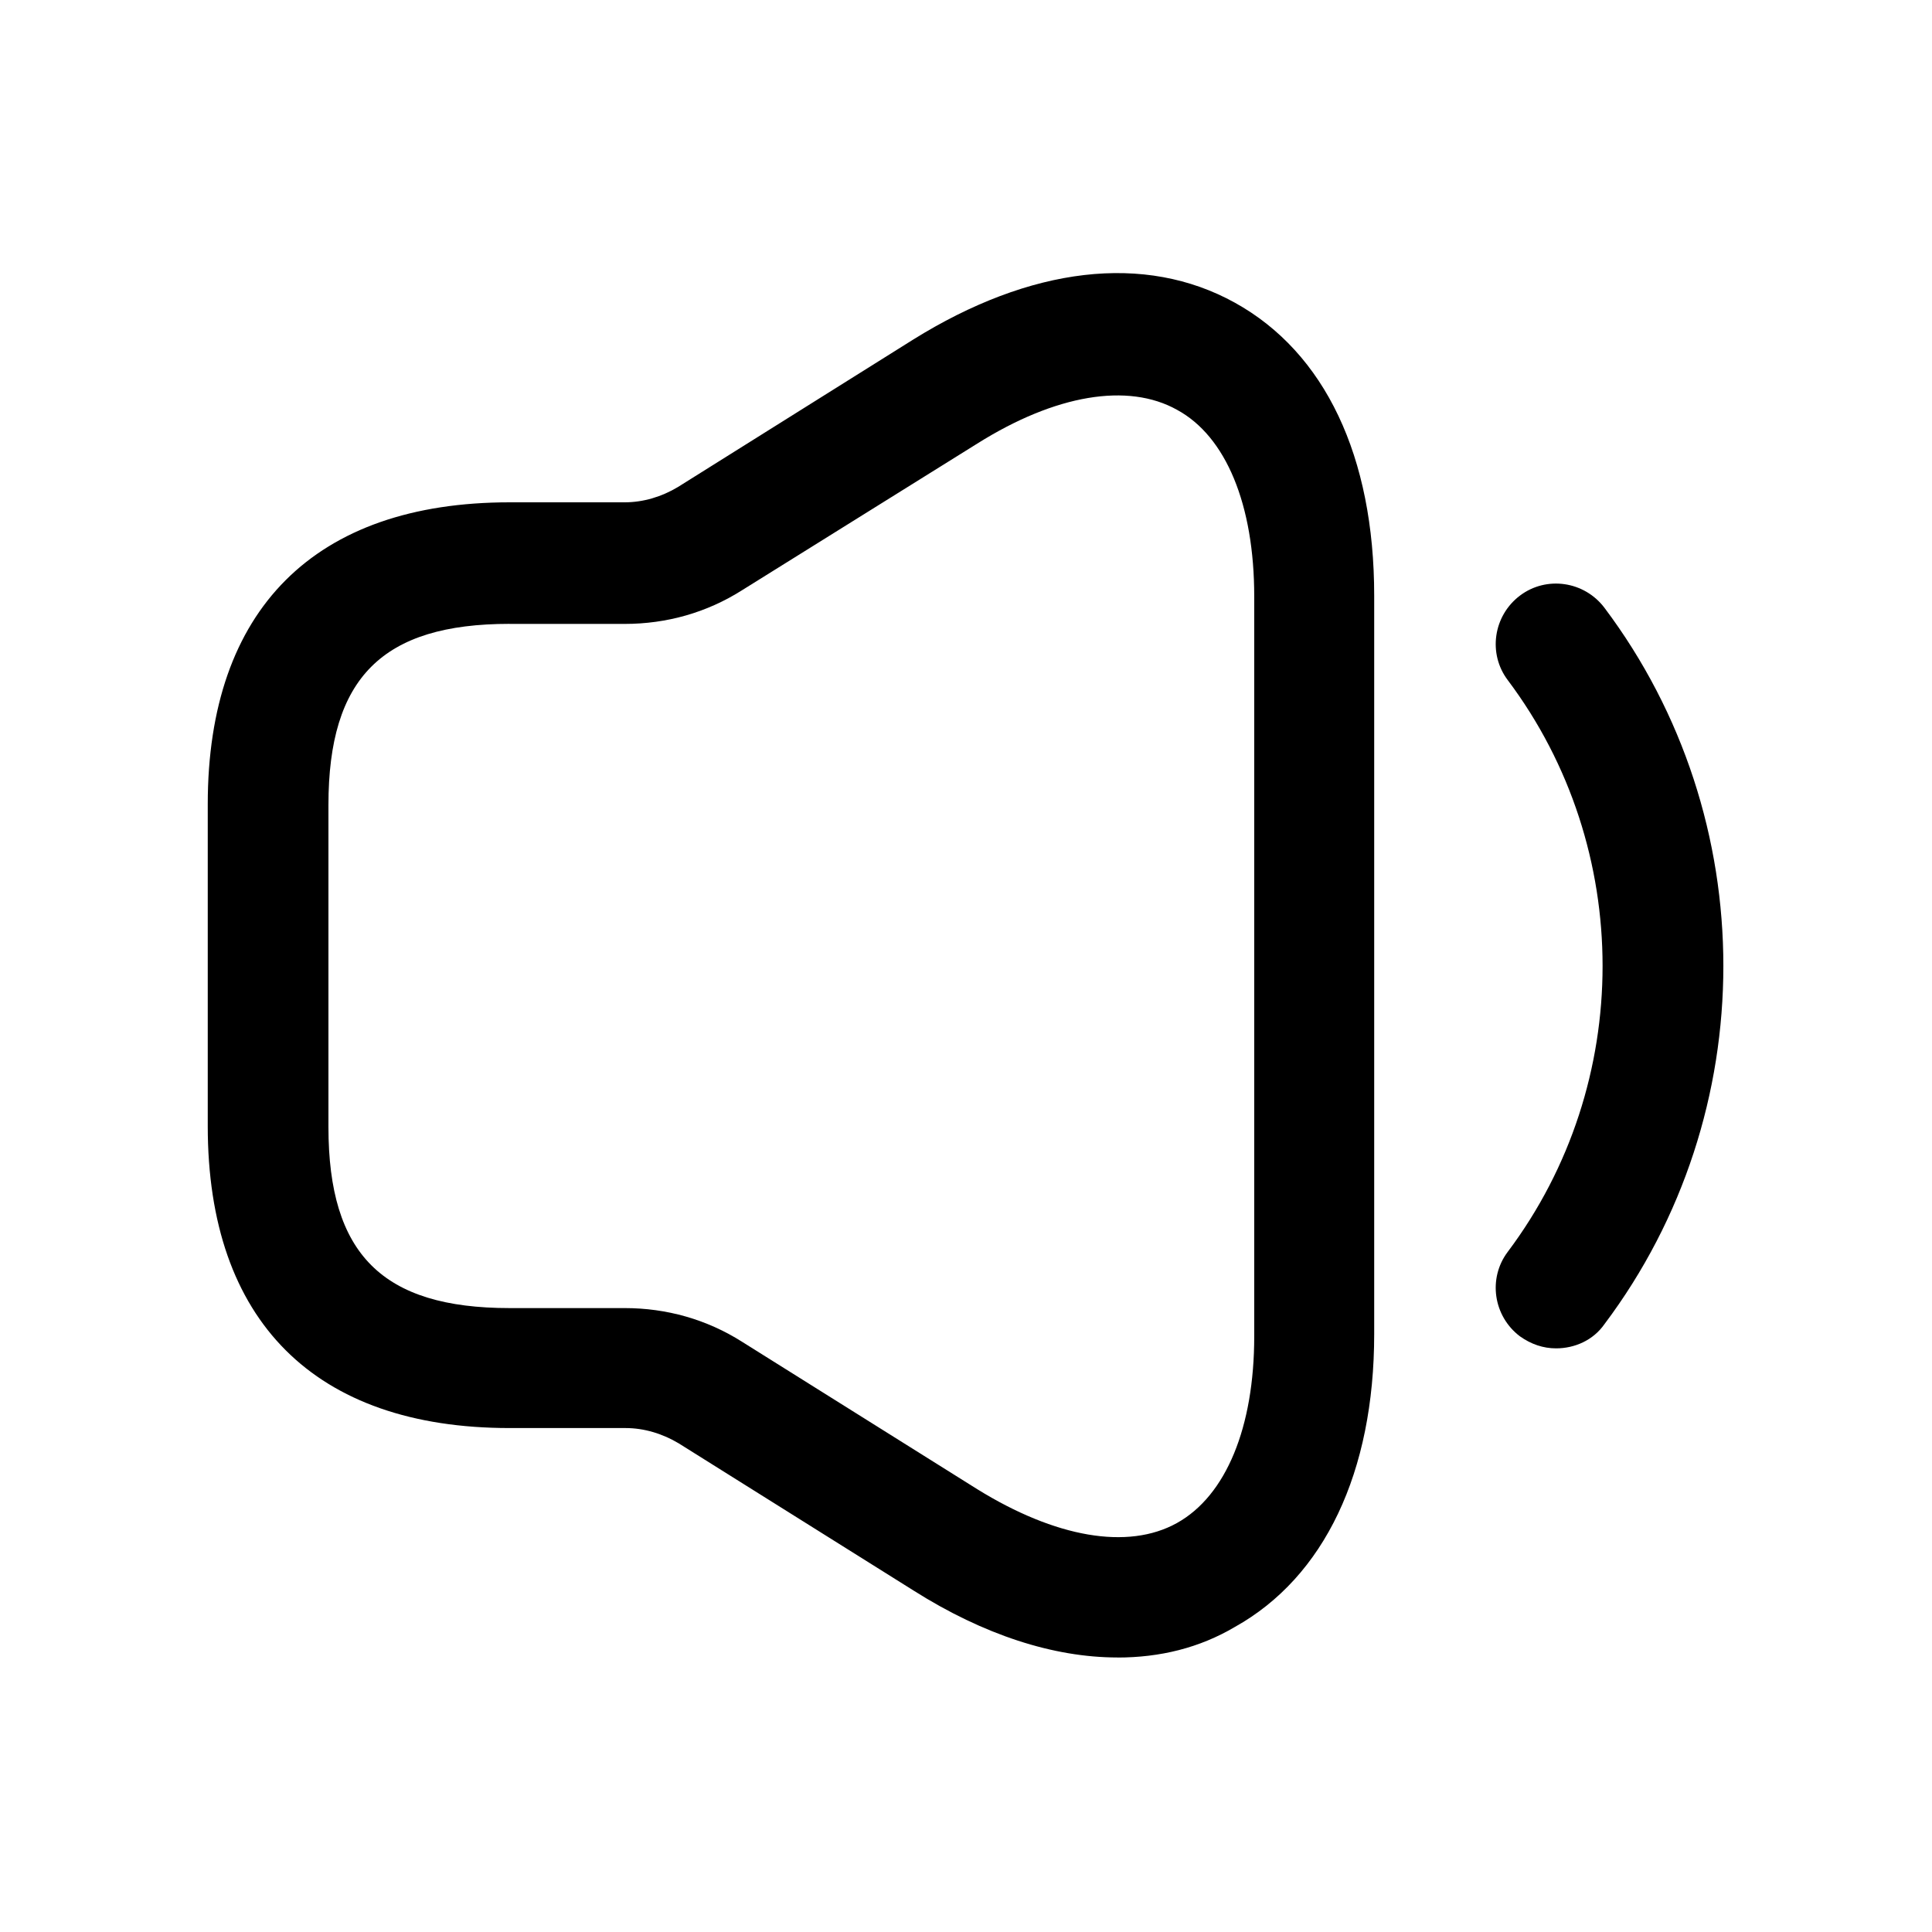 <!-- Generated by IcoMoon.io -->
<svg version="1.1" xmlns="http://www.w3.org/2000/svg" width="32" height="32" viewBox="0 0 32 32">
<title>volume-low</title>
<path d="M18.507 27.453c-1.053 0-2.213-0.373-3.373-1.107l-3.893-2.44c-0.267-0.16-0.573-0.253-0.88-0.253h-1.92c-3.227 0-5-1.773-5-5v-5.333c0-3.227 1.773-5 5-5h1.907c0.307 0 0.613-0.093 0.88-0.253l3.893-2.44c1.947-1.213 3.84-1.44 5.333-0.613s2.307 2.547 2.307 4.853v12.227c0 2.293-0.827 4.027-2.307 4.853-0.587 0.347-1.24 0.507-1.947 0.507zM8.44 10.333c-2.107 0-3 0.893-3 3v5.333c0 2.107 0.893 3 3 3h1.907c0.693 0 1.36 0.187 1.947 0.56l3.893 2.44c1.293 0.8 2.493 1.013 3.307 0.56s1.28-1.587 1.28-3.093v-12.253c0-1.52-0.467-2.653-1.28-3.093-0.813-0.453-2.013-0.253-3.307 0.56l-3.893 2.427c-0.587 0.373-1.253 0.56-1.947 0.56h-1.907z"></path>
<path d="M25.774 22.333c-0.213 0-0.413-0.067-0.6-0.2-0.44-0.333-0.533-0.96-0.2-1.4 2.093-2.787 2.093-6.68 0-9.467-0.333-0.44-0.24-1.067 0.2-1.4s1.067-0.24 1.4 0.2c2.627 3.493 2.627 8.373 0 11.867-0.187 0.267-0.493 0.4-0.8 0.4z"></path>
</svg>
